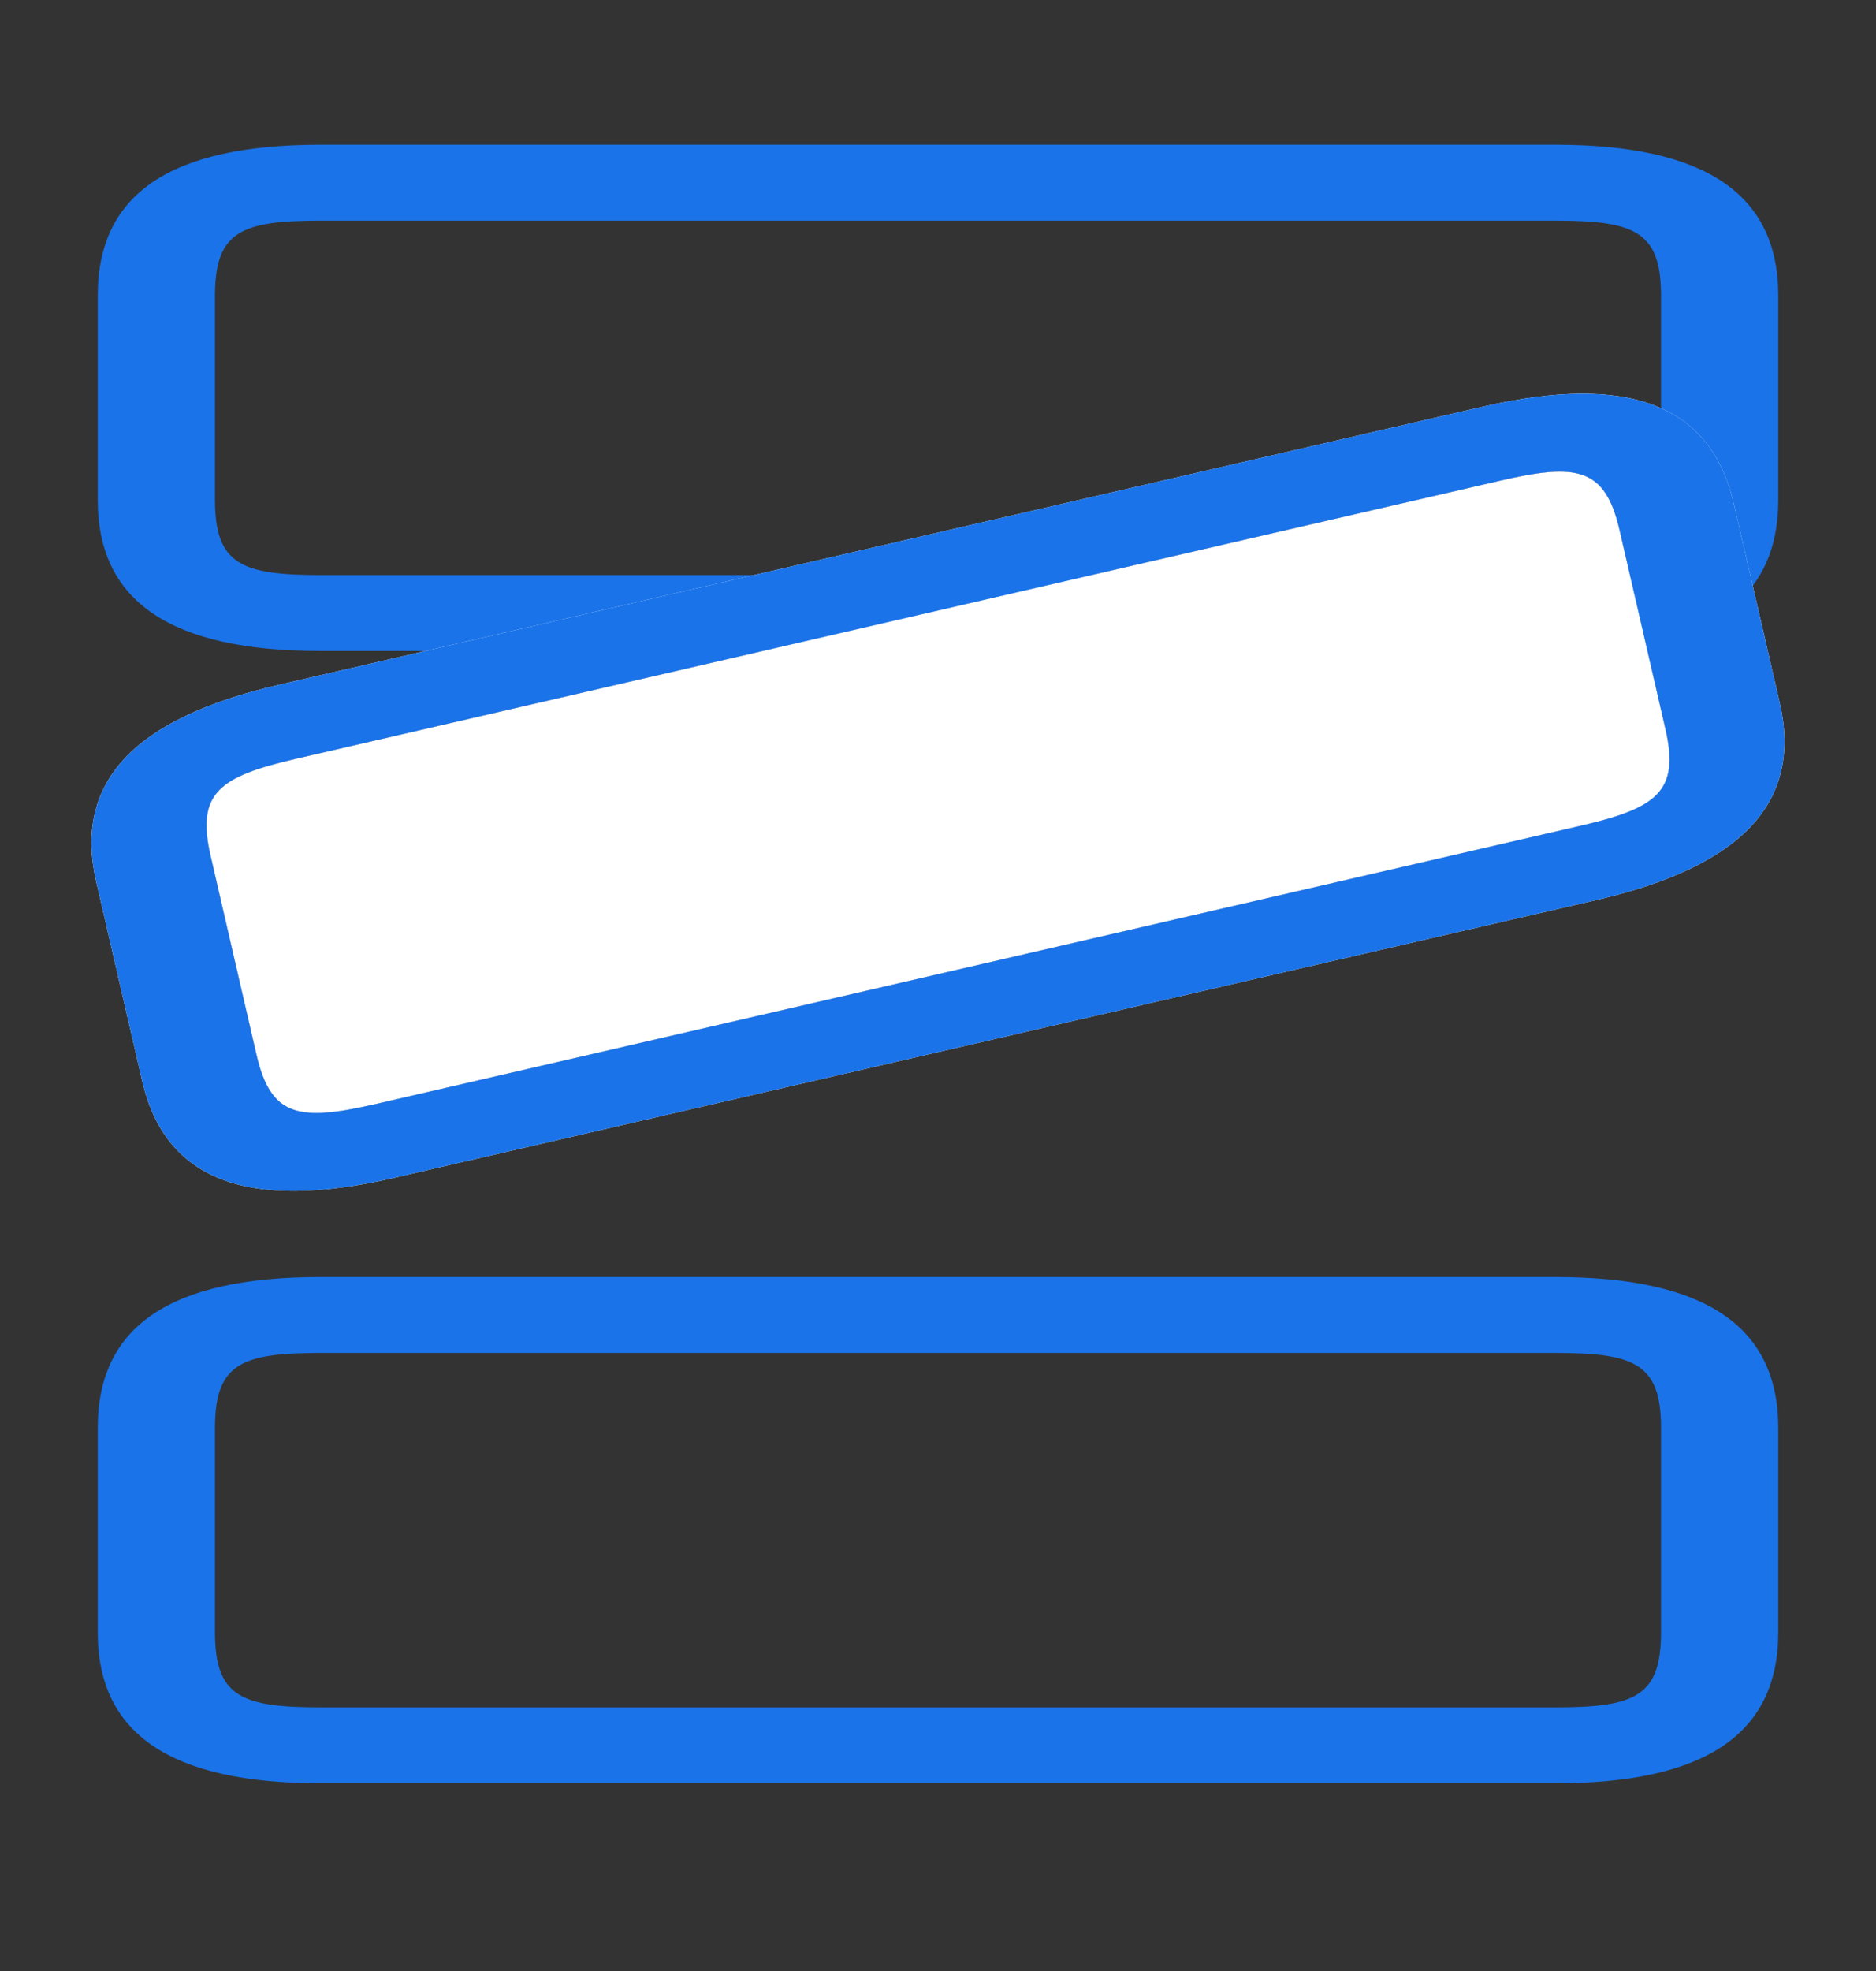 <svg width="20" height="21" viewBox="0 0 20 21" fill="none" xmlns="http://www.w3.org/2000/svg">
<rect x="0" y="0" width="20" height="21" fill="#333333" stroke="none"/>
<g id="row-vertical">
<g id="vuesax/outline/row-vertical">
<g id="row-vertical_2">
<path id="Vector" d="M16.583 6.936H3.417C1.817 6.936 1.042 6.407 1.042 5.328V3.149C1.042 2.065 1.817 1.542 3.417 1.542H16.583C18.183 1.542 18.958 2.07 18.958 3.149V5.328C18.958 6.407 18.183 6.936 16.583 6.936ZM3.417 2.351C2.575 2.351 2.292 2.464 2.292 3.149V5.328C2.292 6.013 2.575 6.127 3.417 6.127H16.583C17.425 6.127 17.708 6.013 17.708 5.328V3.149C17.708 2.464 17.425 2.351 16.583 2.351H3.417Z" fill="#1A73E8"/>
<path id="Vector_2" d="M16.583 19H3.417C1.817 19 1.042 18.471 1.042 17.393V15.213C1.042 14.129 1.817 13.606 3.417 13.606H16.583C18.183 13.606 18.958 14.134 18.958 15.213V17.393C18.958 18.471 18.183 19 16.583 19ZM3.417 14.415C2.575 14.415 2.292 14.528 2.292 15.213V17.393C2.292 18.078 2.575 18.191 3.417 18.191H16.583C17.425 18.191 17.708 18.078 17.708 17.393V15.213C17.708 14.528 17.425 14.415 16.583 14.415H3.417Z" fill="#1A73E8"/>
<g id="Vector_3">
<path d="M17.021 9.589L4.192 12.551C2.633 12.91 1.759 12.57 1.516 11.518L1.026 9.395C0.782 8.339 1.42 7.654 2.979 7.295L15.808 4.333C17.367 3.974 18.241 4.314 18.484 5.366L18.974 7.489C19.216 8.54 18.58 9.229 17.021 9.589ZM3.161 8.083C2.341 8.272 2.09 8.446 2.244 9.114L2.734 11.237C2.888 11.905 3.19 11.951 4.01 11.762L16.839 8.801C17.659 8.612 17.91 8.438 17.756 7.77L17.266 5.647C17.112 4.979 16.81 4.932 15.99 5.122L3.161 8.083Z" fill="white"/>
<path d="M3.161 8.083C2.341 8.272 2.09 8.446 2.244 9.114L2.734 11.237C2.888 11.905 3.19 11.951 4.01 11.762L16.839 8.801C17.659 8.612 17.91 8.438 17.756 7.77L17.266 5.647C17.112 4.979 16.81 4.932 15.99 5.122L3.161 8.083Z" fill="white"/>
</g>
<path id="Vector_4" d="M17.021 9.589L4.192 12.551C2.633 12.91 1.759 12.57 1.516 11.518L1.026 9.395C0.782 8.339 1.42 7.654 2.979 7.295L15.808 4.333C17.367 3.974 18.241 4.314 18.484 5.366L18.974 7.489C19.216 8.54 18.58 9.229 17.021 9.589ZM3.161 8.083C2.341 8.272 2.09 8.446 2.244 9.114L2.734 11.237C2.888 11.905 3.19 11.951 4.01 11.762L16.839 8.801C17.659 8.612 17.91 8.438 17.756 7.77L17.266 5.647C17.112 4.979 16.81 4.932 15.99 5.122L3.161 8.083Z" fill="#1A73E8"/>
</g>
</g>
</g>
</svg>
